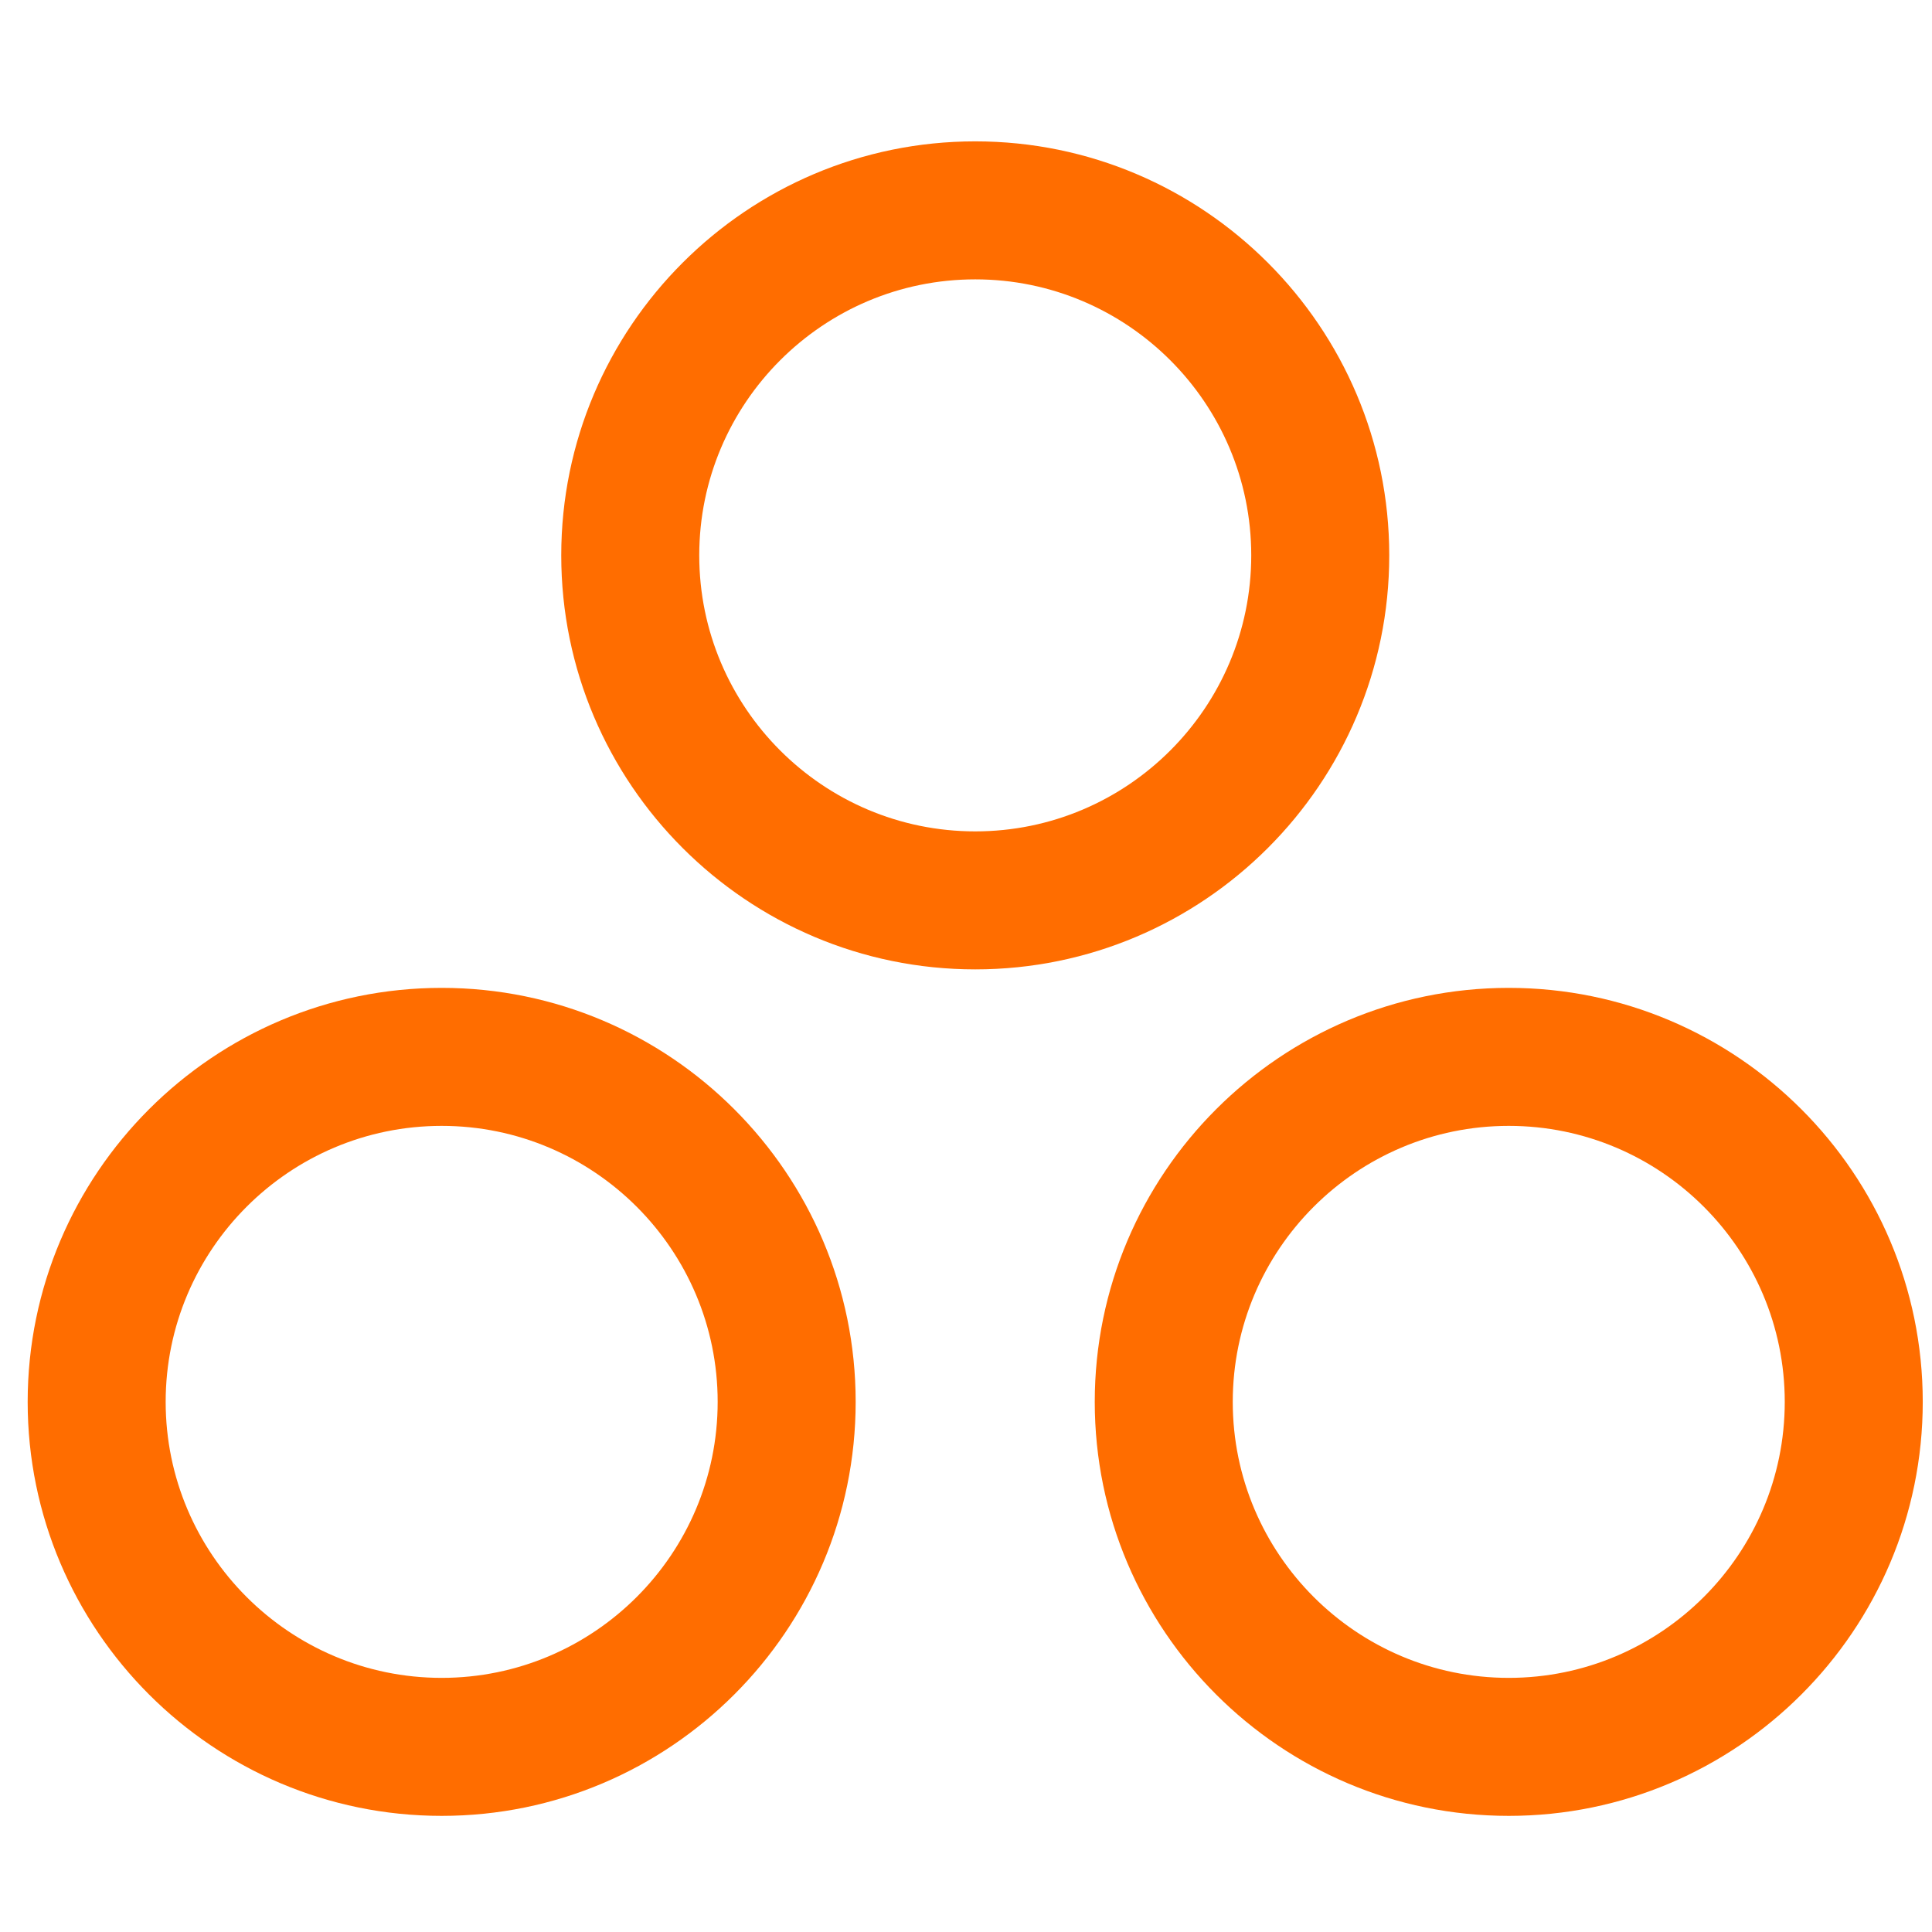 <svg width="84" height="84" viewBox="0 0 84 84" fill="none" xmlns="http://www.w3.org/2000/svg">
<path d="M42.402 6.146C32.475 6.146 24.402 14.22 24.402 24.146C24.402 34.074 32.475 42.147 42.402 42.147C52.329 42.147 60.402 34.074 60.402 24.146C60.402 14.22 52.329 6.146 42.402 6.146ZM42.402 36.147C35.784 36.147 30.402 30.765 30.402 24.146C30.402 17.529 35.784 12.146 42.402 12.146C49.02 12.146 54.402 17.529 54.402 24.146C54.402 30.765 49.02 36.147 42.402 36.147Z" fill="#FF6D00"/>
<path d="M1.203 60.951C1.203 70.878 9.276 78.951 19.203 78.951C29.13 78.951 37.203 70.878 37.203 60.951C37.203 51.024 29.13 42.951 19.203 42.951C9.276 42.951 1.203 51.024 1.203 60.951ZM31.203 60.951C31.203 67.569 25.821 72.951 19.203 72.951C12.585 72.951 7.203 67.569 7.203 60.951C7.203 54.333 12.585 48.951 19.203 48.951C25.821 48.951 31.203 54.333 31.203 60.951Z" fill="#FF6D00"/>
<path d="M47.598 60.951C47.598 70.878 55.671 78.951 65.598 78.951C75.525 78.951 83.598 70.878 83.598 60.951C83.598 51.024 75.525 42.951 65.598 42.951C55.671 42.951 47.598 51.024 47.598 60.951ZM65.598 48.951C72.216 48.951 77.598 54.333 77.598 60.951C77.598 67.569 72.216 72.951 65.598 72.951C58.98 72.951 53.598 67.569 53.598 60.951C53.598 54.333 58.98 48.951 65.598 48.951Z" fill="#FF6D00"/>
</svg>
